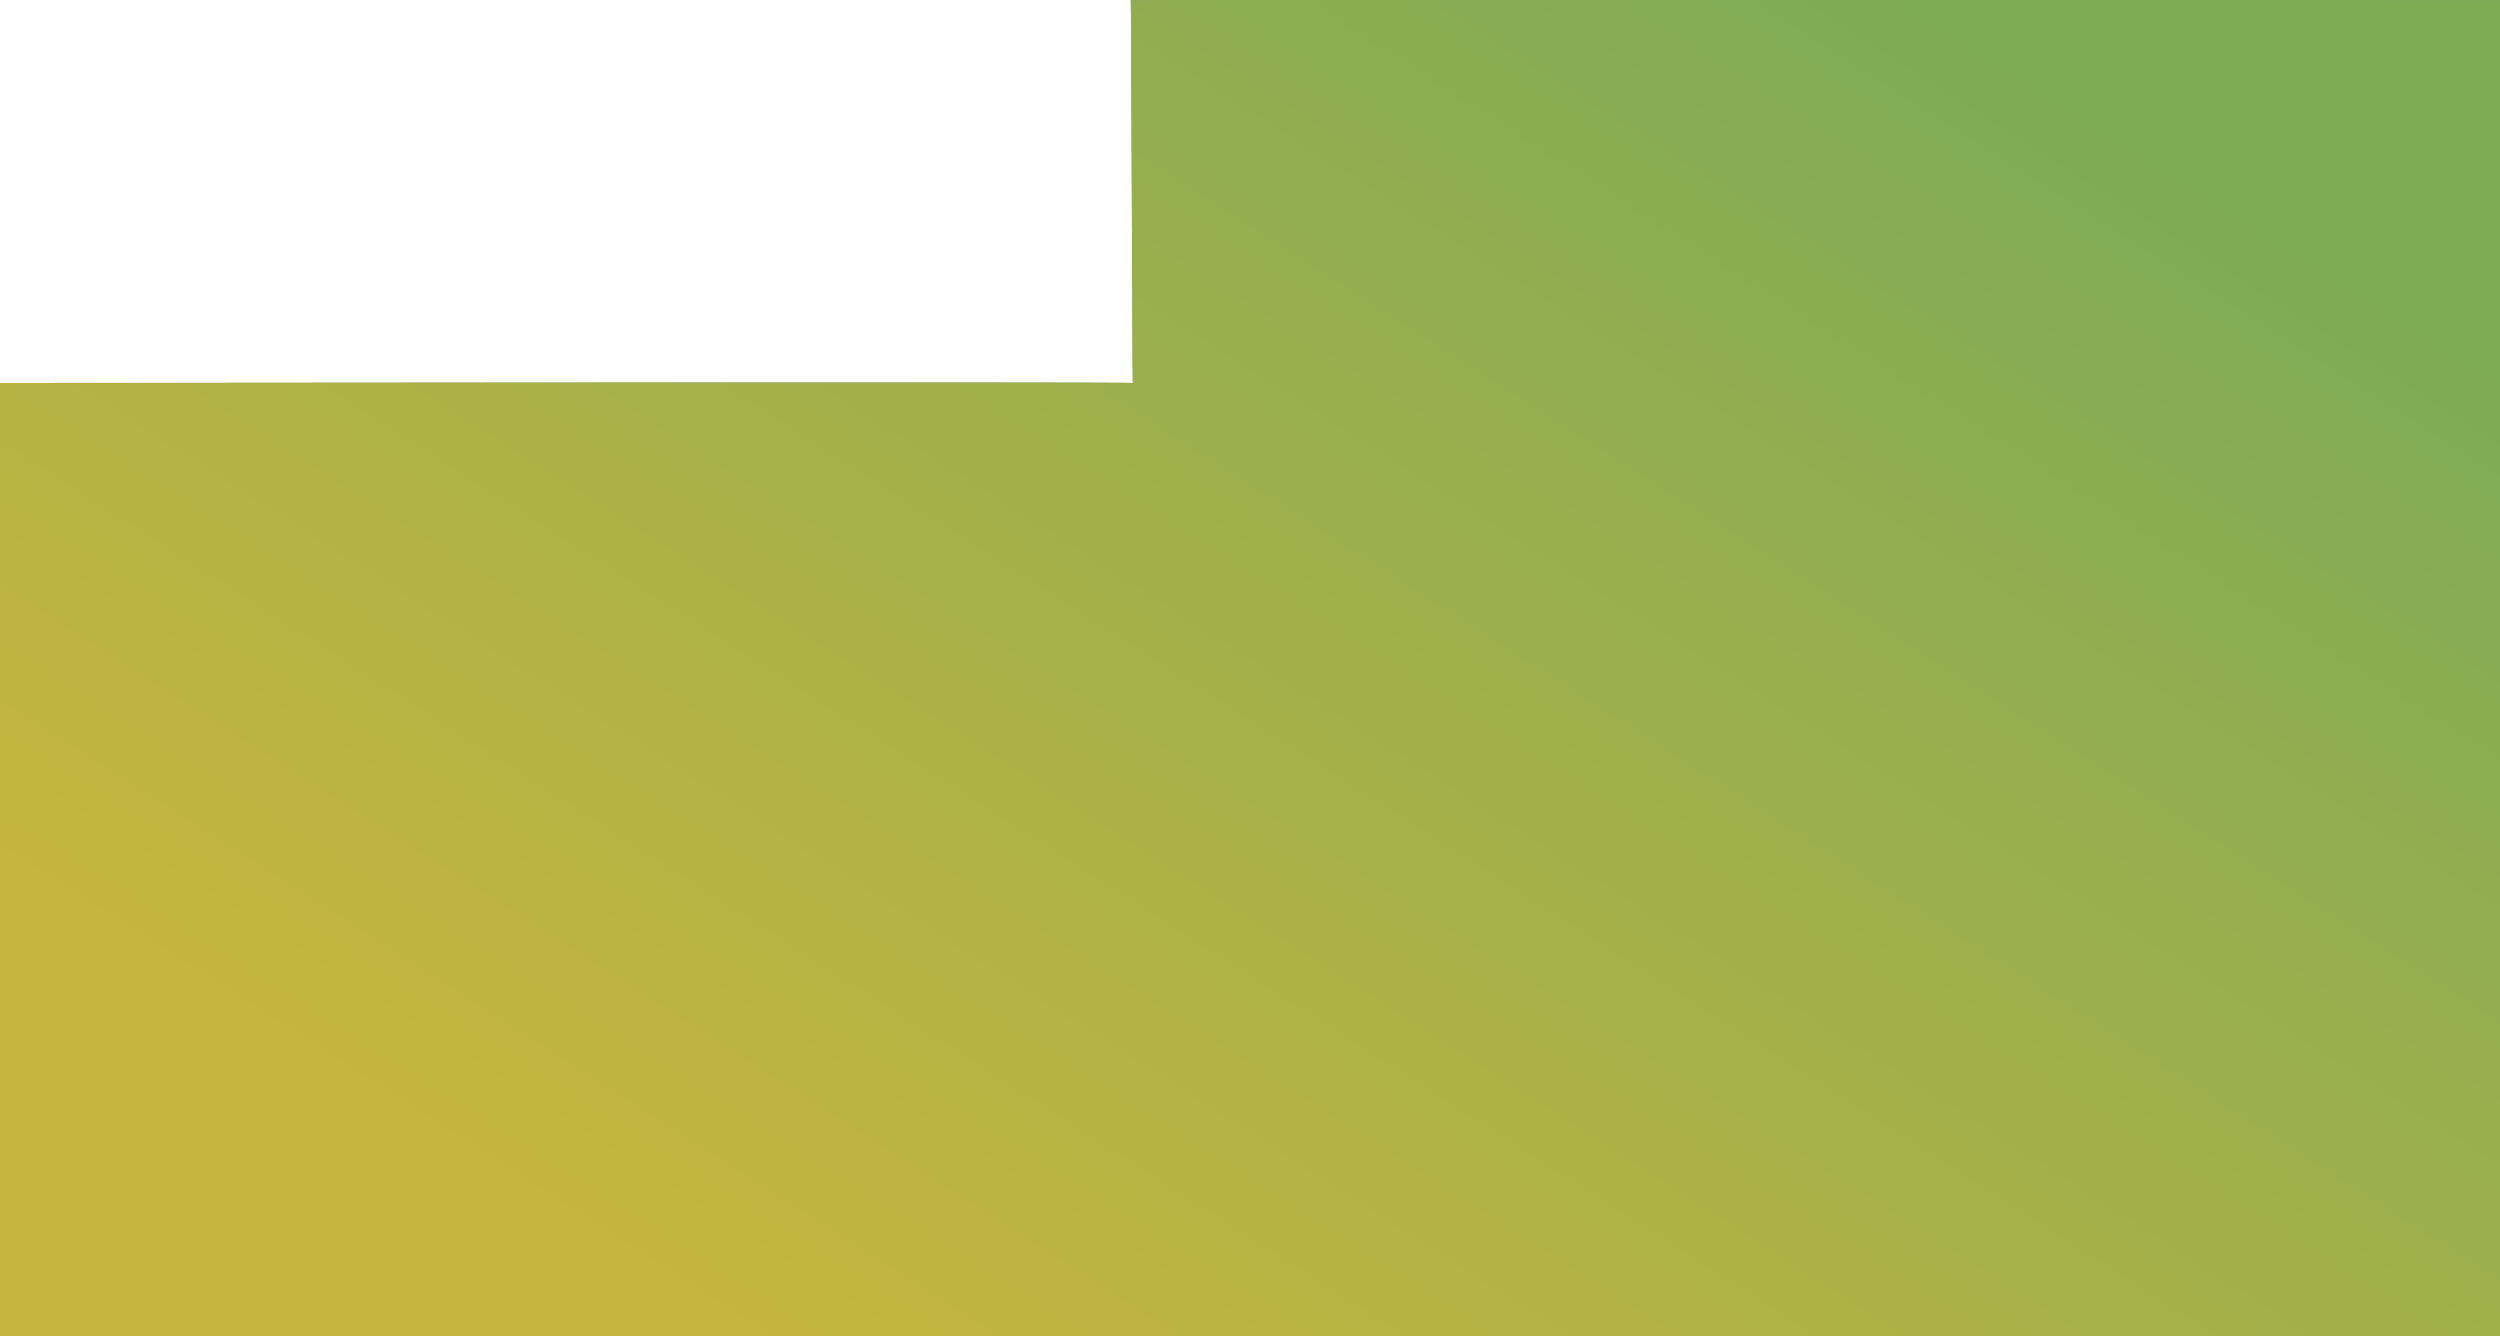 <?xml version="1.0" encoding="UTF-8" standalone="no"?>
<svg
   xmlns:dc="http://purl.org/dc/elements/1.1/"
   xmlns:cc="http://creativecommons.org/ns#"
   xmlns:rdf="http://www.w3.org/1999/02/22-rdf-syntax-ns#"
   xmlns:svg="http://www.w3.org/2000/svg"
   xmlns="http://www.w3.org/2000/svg"
   xmlns:sodipodi="http://sodipodi.sourceforge.net/DTD/sodipodi-0.dtd"
   xmlns:inkscape="http://www.inkscape.org/namespaces/inkscape"
   viewBox="0 0 320 171.025"
   x="0"
   y="0"
   id="svg4634"
   version="1.1"
   inkscape:version="0.91 r13725"
   sodipodi:docname="rect.svg"
   width="320"
   height="171.025">
  <sodipodi:namedview
     pagecolor="#ffffff"
     bordercolor="#666666"
     borderopacity="1"
     objecttolerance="10"
     gridtolerance="10"
     guidetolerance="10"
     inkscape:pageopacity="0"
     inkscape:pageshadow="2"
     inkscape:window-width="1277"
     inkscape:window-height="638"
     id="namedview4647"
     showgrid="false"
     showborder="false"
     fit-margin-top="0"
     fit-margin-left="0"
     fit-margin-right="0"
     fit-margin-bottom="0"
     inkscape:zoom="1.18"
     inkscape:cx="154.70797"
     inkscape:cy="122"
     inkscape:window-x="0"
     inkscape:window-y="0"
     inkscape:window-maximized="0"
     inkscape:current-layer="svg4634" />
  <defs
     id="defs4636">
    <linearGradient
       id="PSgrad_0"
       x1="0"
       x2="179.207"
       y1="151.708"
       y2="1.334"
       gradientTransform="matrix(1.368,0,0,0.731,0,-0.975)"
       gradientUnits="userSpaceOnUse">
      <stop
         offset="0%"
         stop-color="rgb(198,181,62)"
         stop-opacity="1"
         id="stop4639" />
      <stop
         offset="100%"
         stop-color="rgb(126,171,86)"
         stop-opacity="1"
         id="stop4641" />
    </linearGradient>
  </defs>
  <path
     d="m 0,49.025 c 0,0 145.229,-0.149 145,0 -0.048,0.031 -0.201,-48.871 -0.262,-49 -0.026,-0.056 175.262,0 175.262,0 l 0,171 -320,0 0,-122 z"
     id="path4643"
     inkscape:connector-curvature="0"
     style="fill:#6d9a59;fill-rule:evenodd" />
  <path
     d="m 0,49.025 c 0,0 145.229,-0.149 145,0 -0.048,0.031 -0.201,-48.871 -0.262,-49 -0.026,-0.056 175.262,0 175.262,0 l 0,171 -320,0 0,-122 z"
     id="path4645"
     inkscape:connector-curvature="0"
     style="fill:url(#PSgrad_0)" />
</svg>
